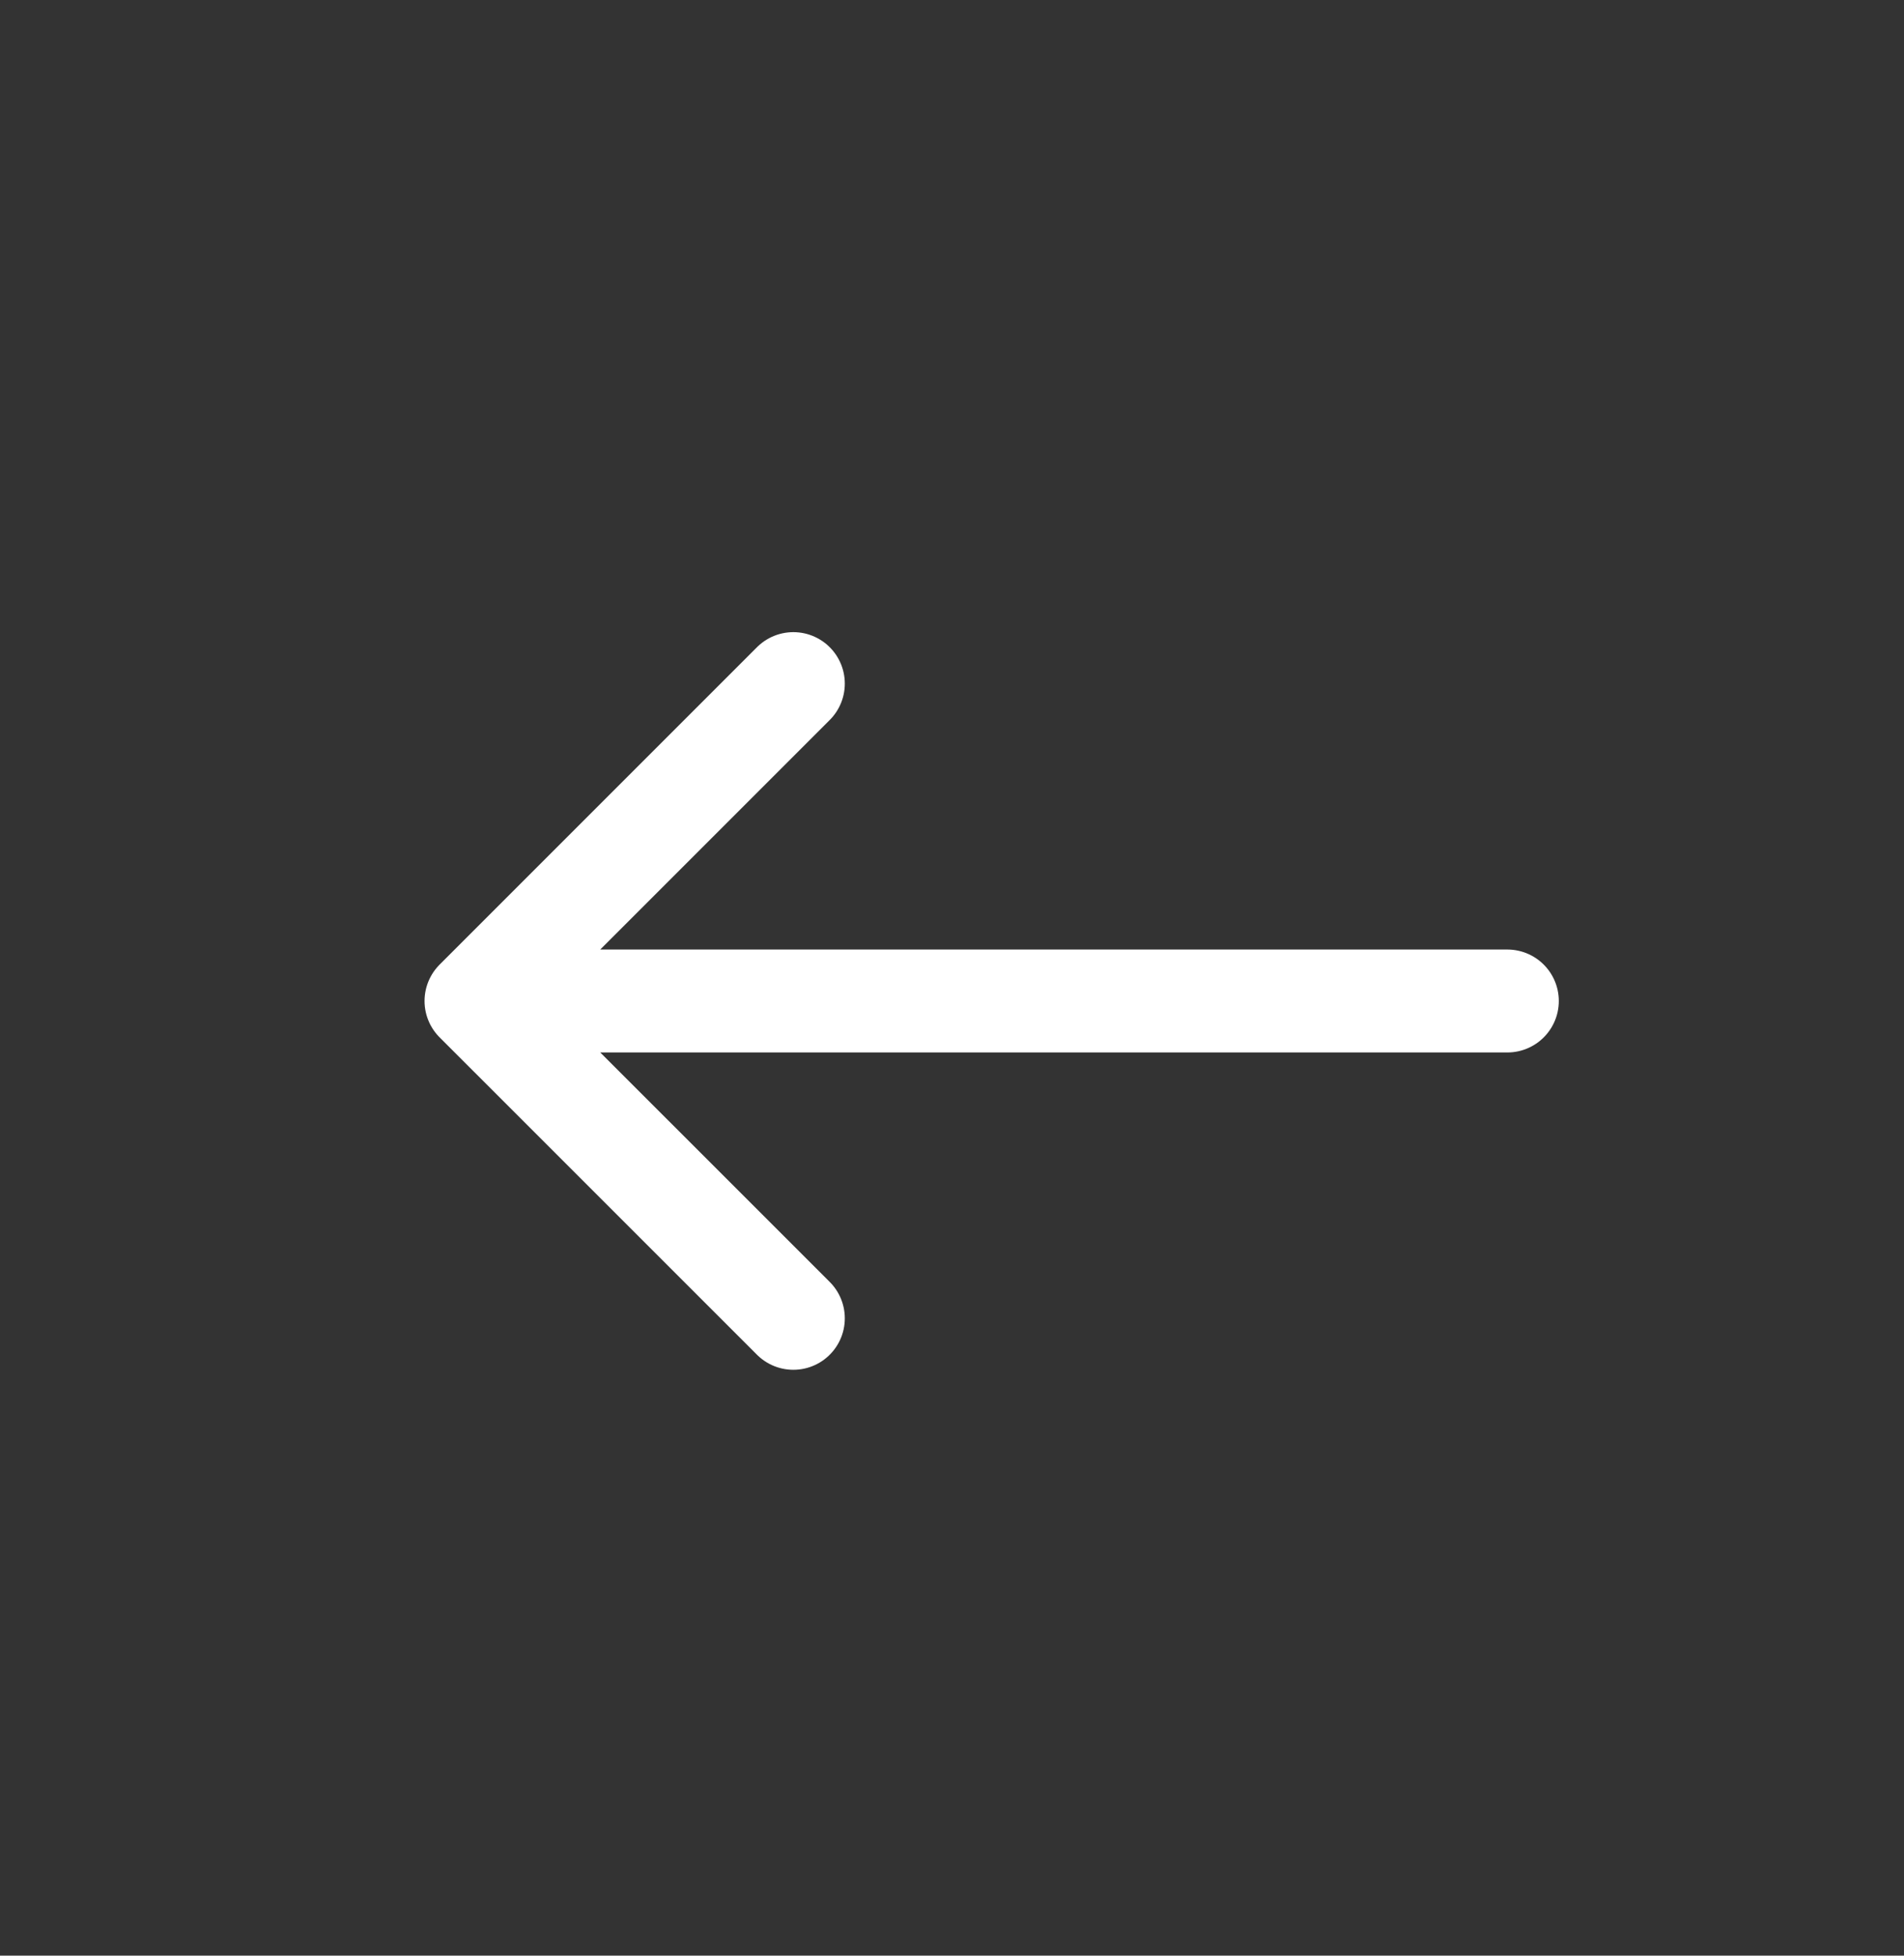 <svg xmlns="http://www.w3.org/2000/svg" width="37" height="38" viewBox="0 0 37 38" fill="none">
  <rect x="0" y="0" width="37" height="38" fill="#333333" stroke="none"/>
  <path d="M9.25 19.45H29.292M9.25 19.45L15.417 13.283M9.25 19.45L15.417 25.616" stroke="white" stroke-width="2" stroke-linecap="round" stroke-linejoin="round"/>
</svg>